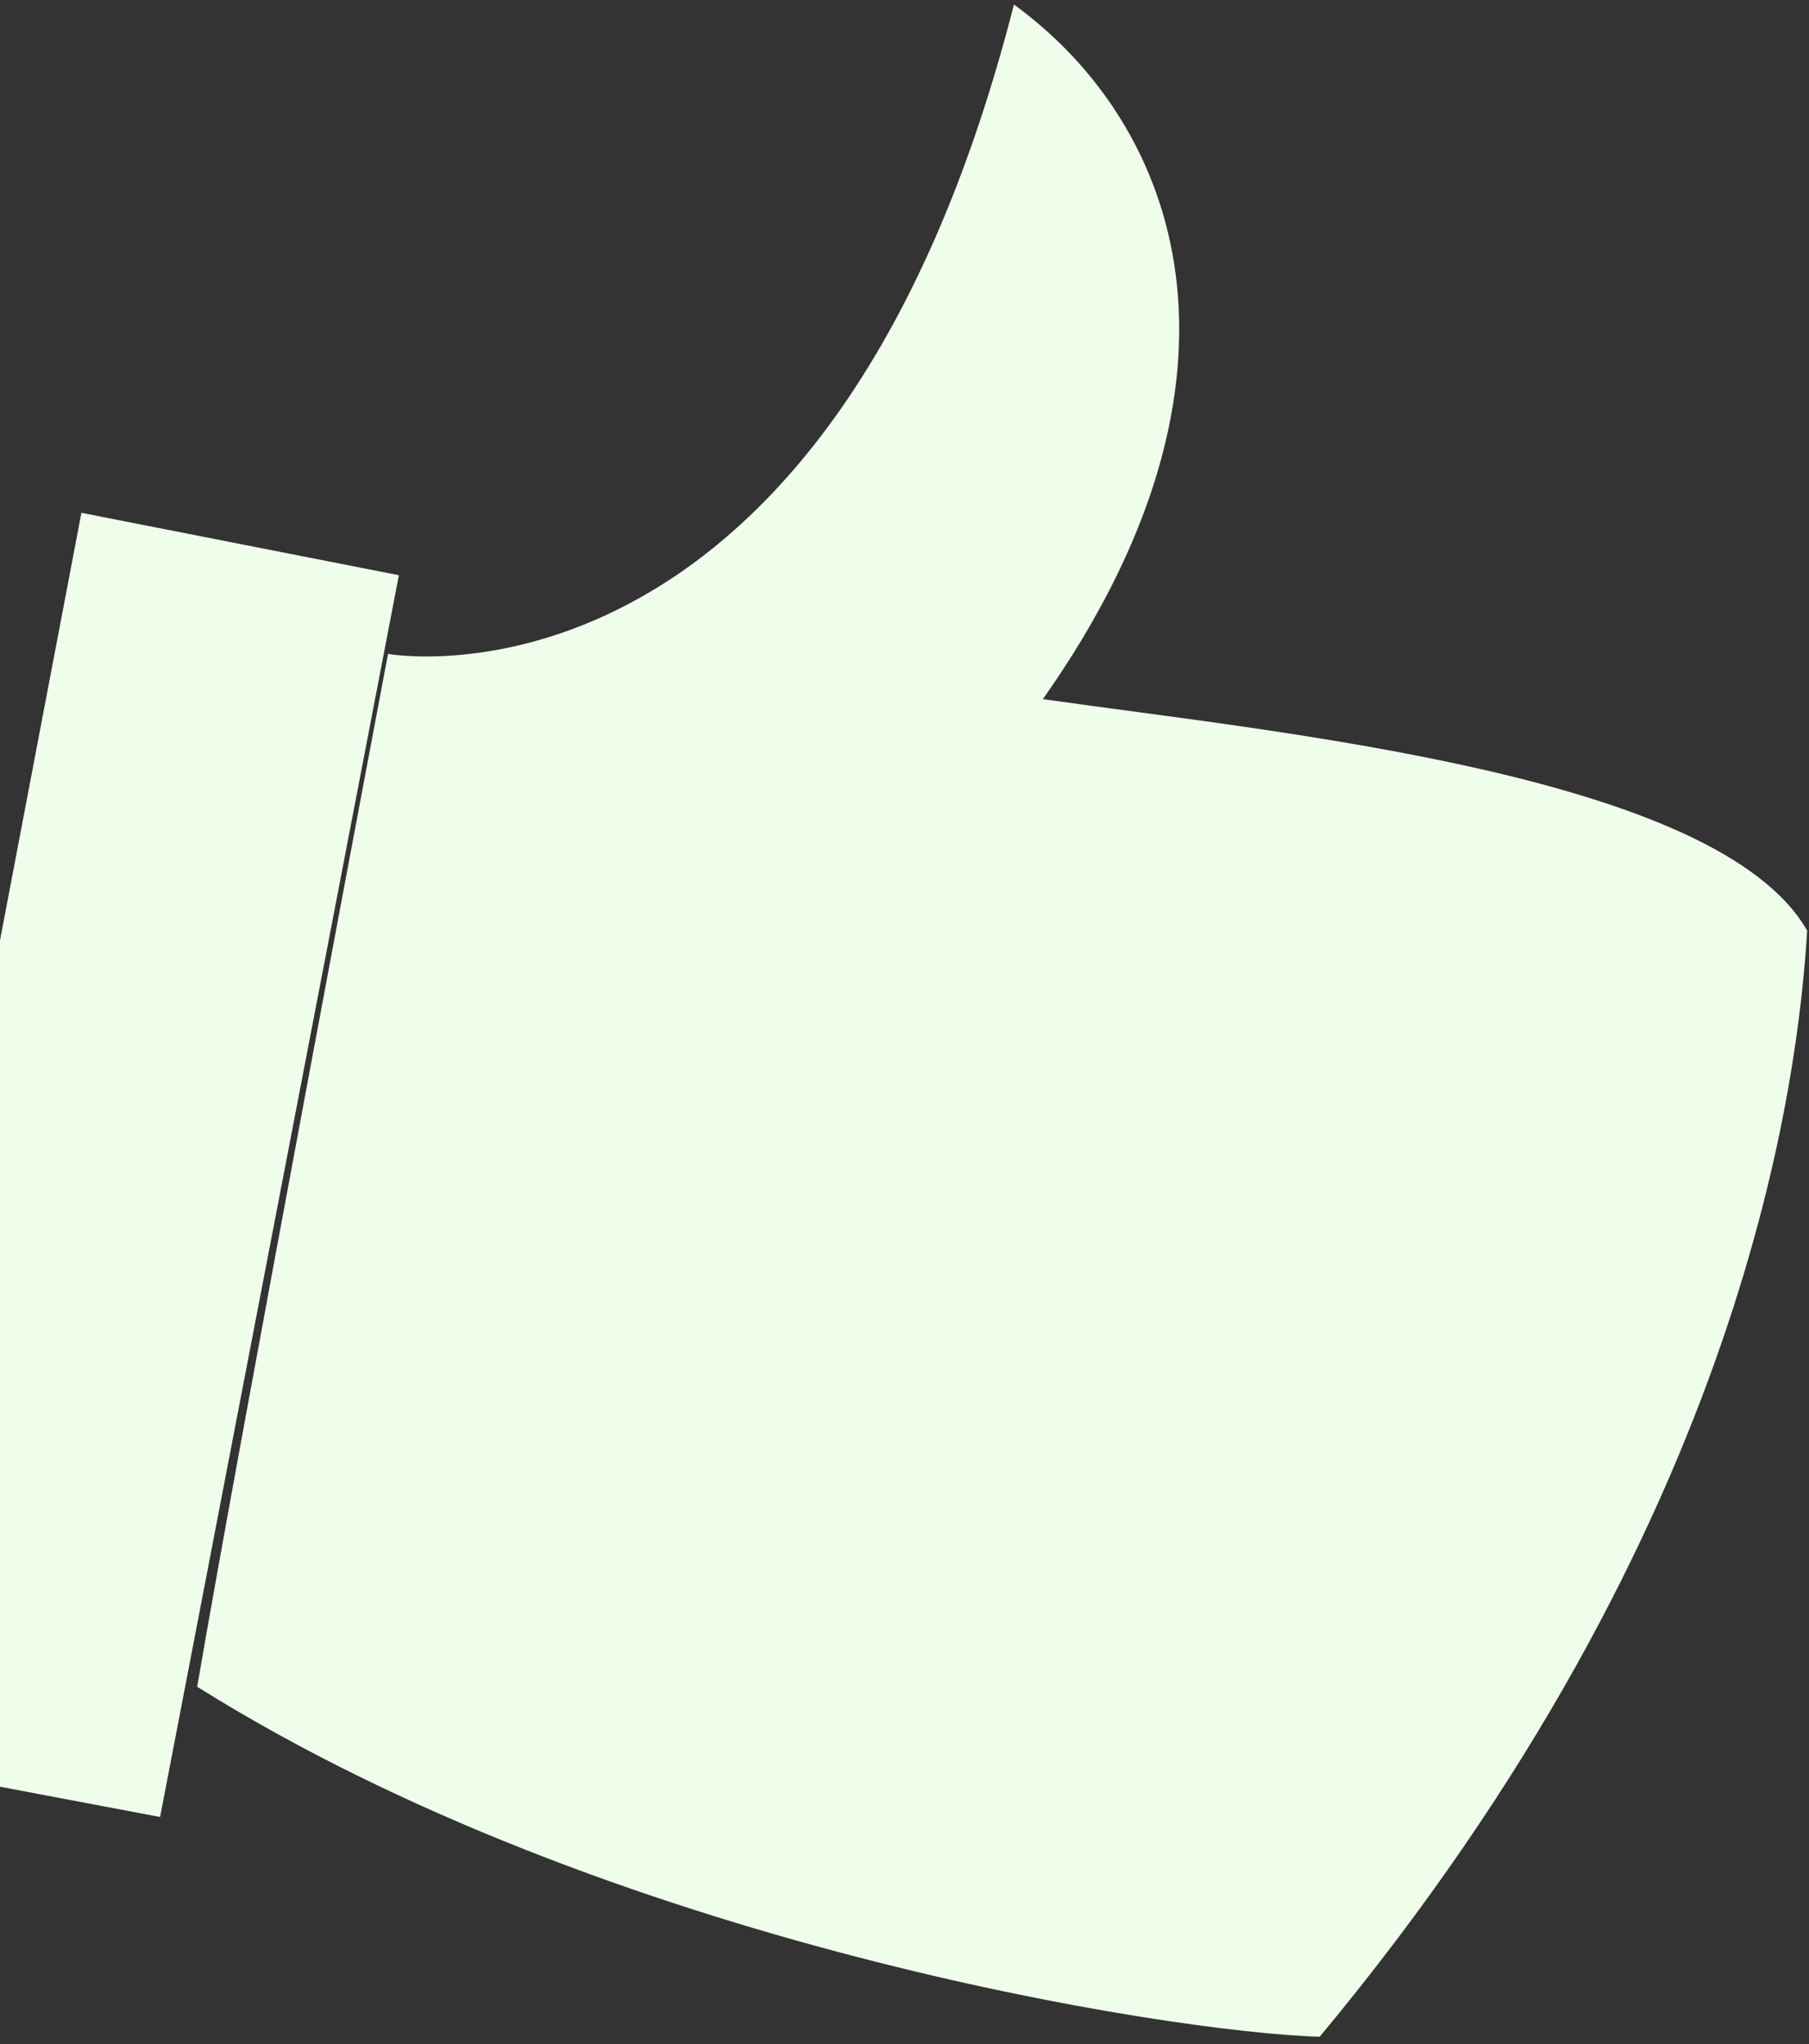<?xml version="1.0" encoding="utf-8"?>
<!-- Generator: Adobe Illustrator 17.1.0, SVG Export Plug-In . SVG Version: 6.00 Build 0)  -->
<!DOCTYPE svg PUBLIC "-//W3C//DTD SVG 1.1//EN" "http://www.w3.org/Graphics/SVG/1.1/DTD/svg11.dtd">
<svg version="1.1" id="Слой_1" xmlns:ev="http://www.w3.org/2001/xml-events"
	 xmlns="http://www.w3.org/2000/svg" xmlns:xlink="http://www.w3.org/1999/xlink" x="0px" y="0px" width="200px" height="226px"
	 viewBox="18 0 200 226" enable-background="new 18 0 200 226" xml:space="preserve">
<rect x="18" y="0" width="200" height="226" fill="#333333" stroke="none"/>
<path fill="#EFFDEB" d="M217.8,102.9c-1,15.9-6.4,65.2-53.9,122.3c-16.7-0.5-78.6-10.2-124.1-38.7c4.5-26.4,21.1-114.2,21.1-114.2
	s48.6,8.8,69.2-71.8c18.4,13.4,28.3,41.2,3.2,76.8C159.2,81,207.9,85.6,217.8,102.9z M0.8,194.3L27,56.7l35.1,6.9L35.7,200.9
	L0.8,194.3z"/>
</svg>
